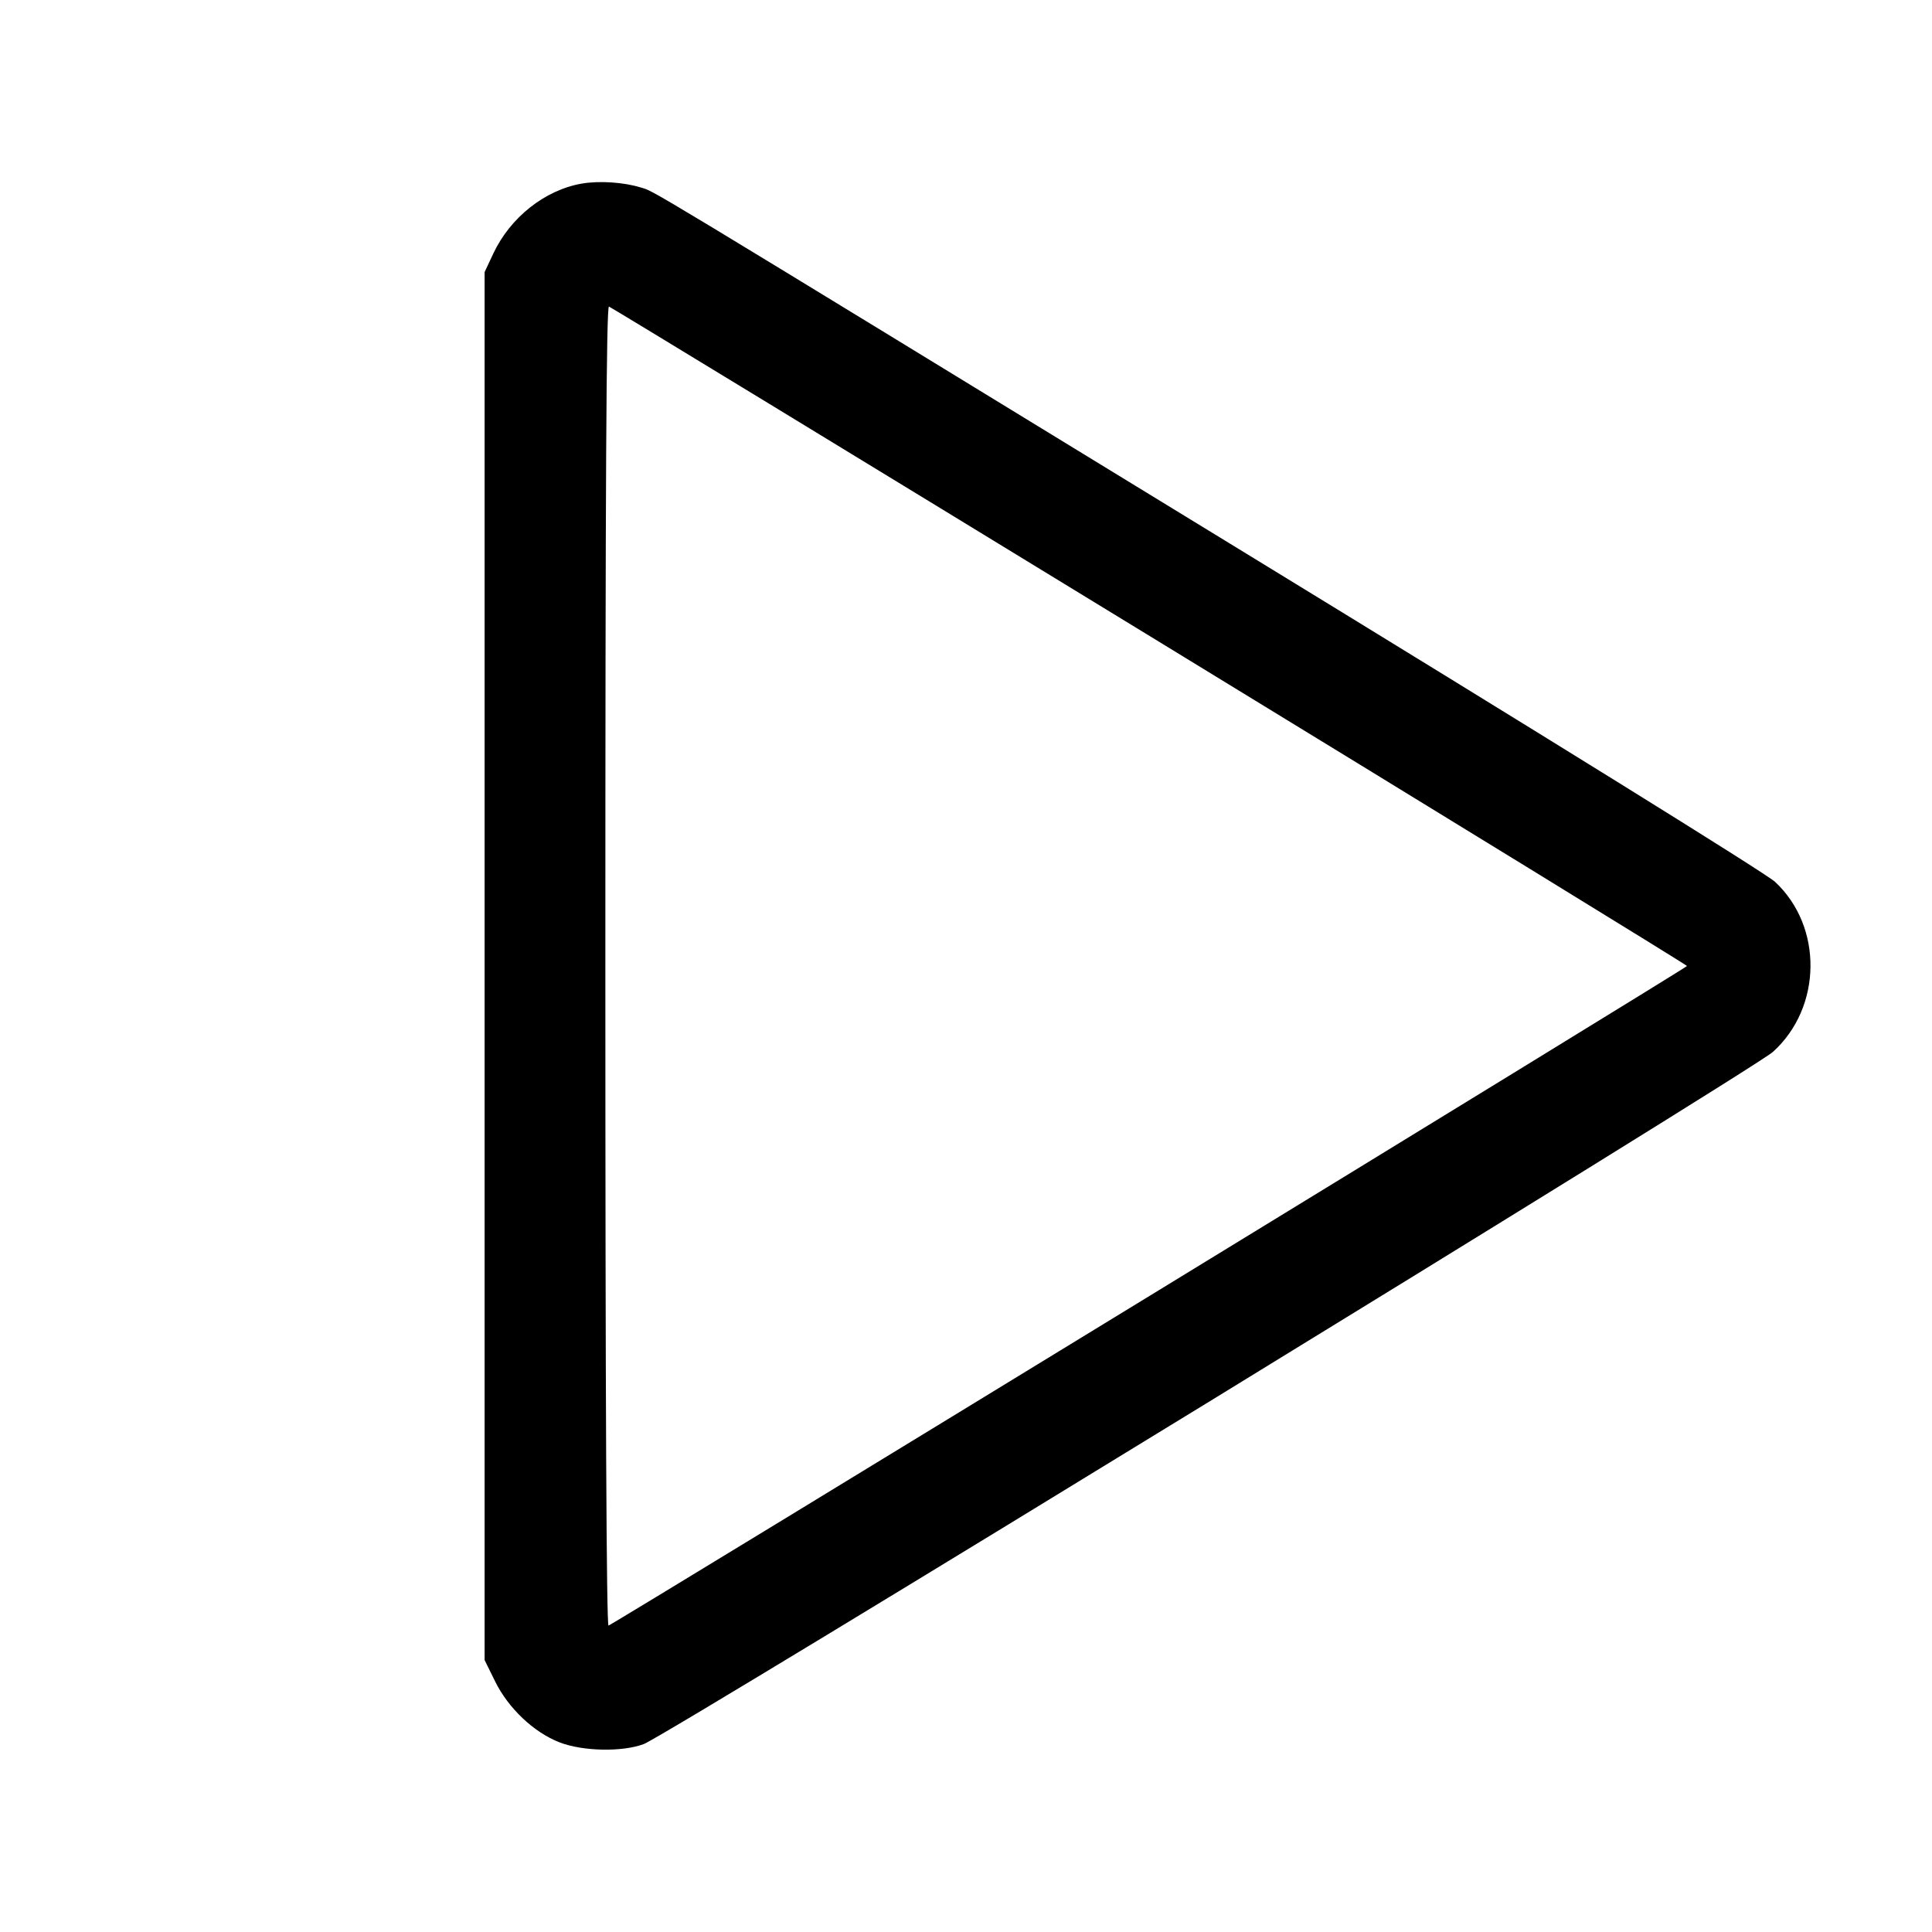 <svg fill="currentColor" viewBox="0 0 256 256" xmlns="http://www.w3.org/2000/svg"><path d="M77.078 24.329 C 72.199 25.176,67.606 28.814,65.357 33.614 L 64.213 36.053 64.213 128.009 L 64.213 219.965 65.610 222.802 C 67.360 226.356,70.724 229.539,74.135 230.869 C 77.203 232.065,82.456 232.172,85.307 231.096 C 88.434 229.916,232.369 141.685,234.914 139.388 C 241.446 133.495,241.579 122.774,235.195 116.842 C 233.993 115.726,204.612 97.495,162.773 71.906 C 82.970 23.096,86.881 25.460,84.899 24.842 C 82.652 24.142,79.387 23.928,77.078 24.329 M152.351 84.284 C 191.501 108.210,223.534 127.883,223.536 128.000 C 223.538 128.214,81.423 215.127,80.633 215.396 C 80.359 215.488,80.213 185.132,80.213 128.000 C 80.213 63.536,80.339 40.504,80.692 40.622 C 80.955 40.709,113.202 60.357,152.351 84.284 " stroke="none" fill-rule="evenodd"></path></svg>